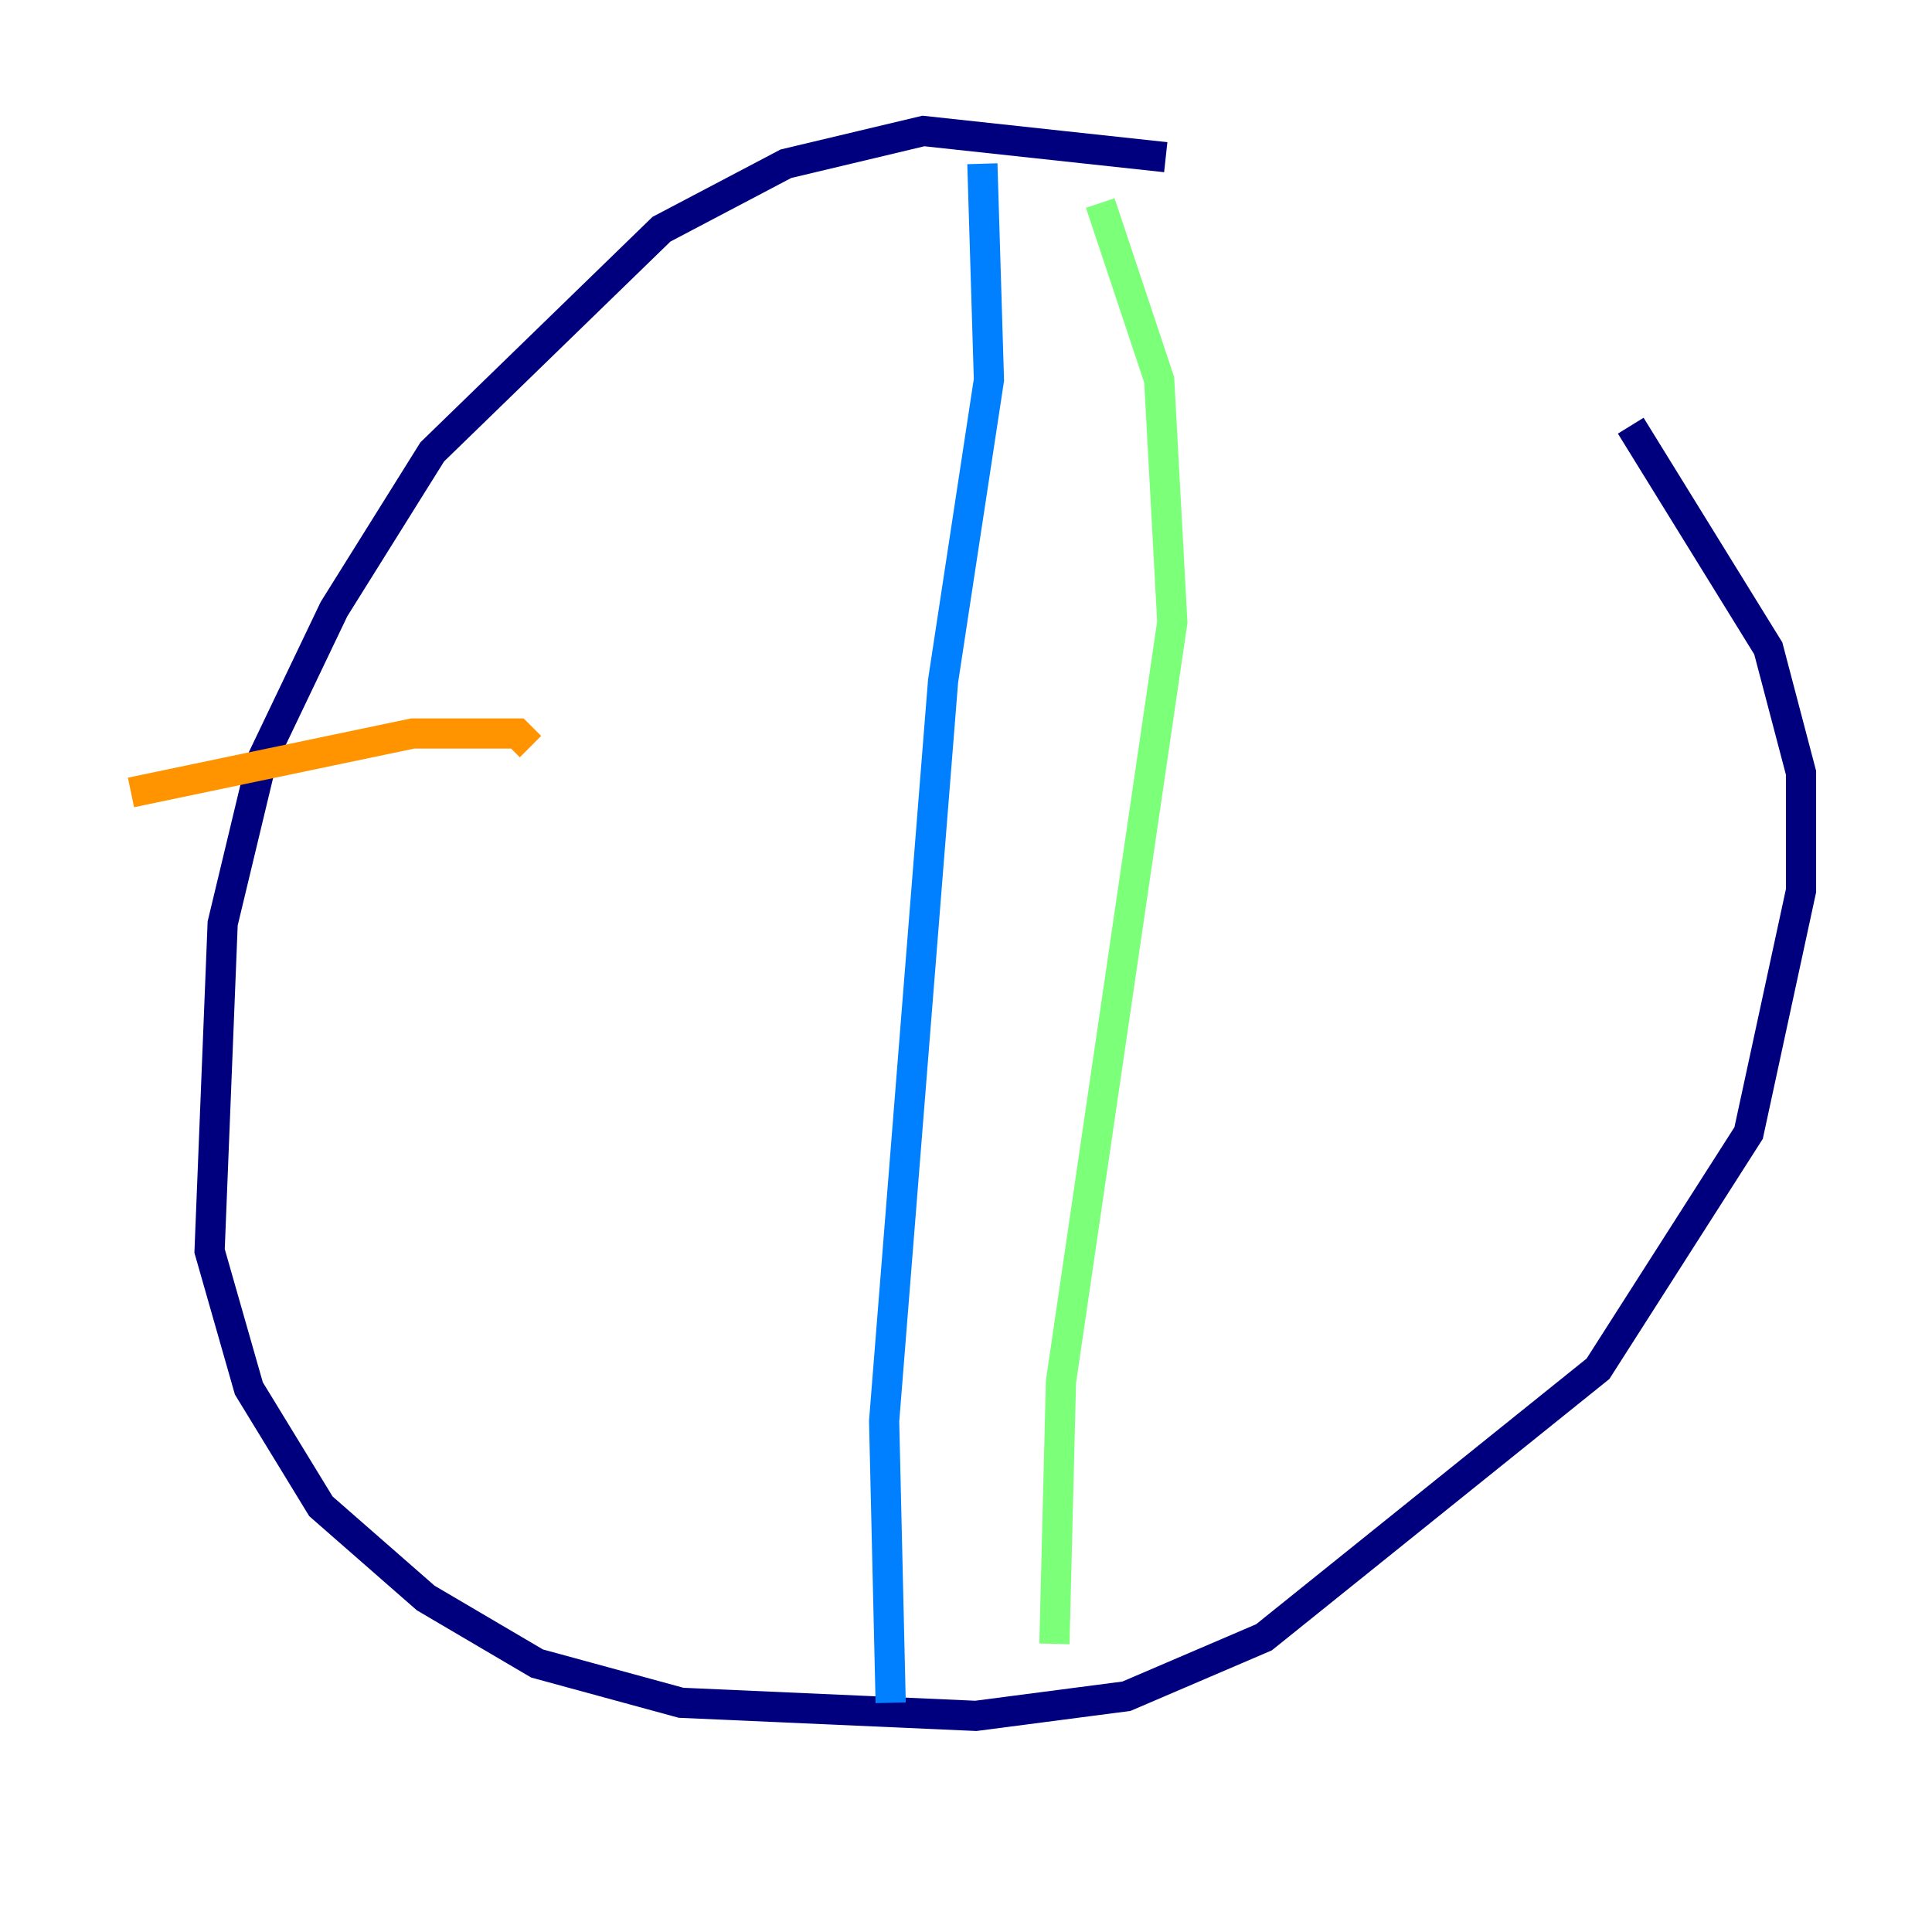 <?xml version="1.0" encoding="utf-8" ?>
<svg baseProfile="tiny" height="128" version="1.2" viewBox="0,0,128,128" width="128" xmlns="http://www.w3.org/2000/svg" xmlns:ev="http://www.w3.org/2001/xml-events" xmlns:xlink="http://www.w3.org/1999/xlink"><defs /><polyline fill="none" points="77.234,10.414 61.18,8.678 52.068,10.848 43.824,15.186 28.637,29.939 22.129,40.352 17.356,50.332 14.752,61.18 13.885,82.875 16.488,91.986 21.261,99.797 28.203,105.871 35.58,110.21 45.125,112.814 64.651,113.681 74.63,112.38 83.742,108.475 105.871,90.685 115.851,75.064 119.322,59.01 119.322,51.2 117.153,42.956 108.041,28.203" stroke="#00007f" stroke-width="2" /><polyline fill="none" points="65.085,10.848 65.519,25.166 62.481,45.125 58.576,94.156 59.01,112.814" stroke="#0080ff" stroke-width="2" /><polyline fill="none" points="72.895,13.451 76.8,25.166 77.668,41.22 70.291,91.552 69.858,108.909" stroke="#7cff79" stroke-width="2" /><polyline fill="none" points="8.678,52.502 27.336,48.597 34.278,48.597 35.146,49.464" stroke="#ff9400" stroke-width="2" /><polyline fill="none" points="8.678,83.742 8.678,83.742" stroke="#7f0000" stroke-width="2" /></svg>